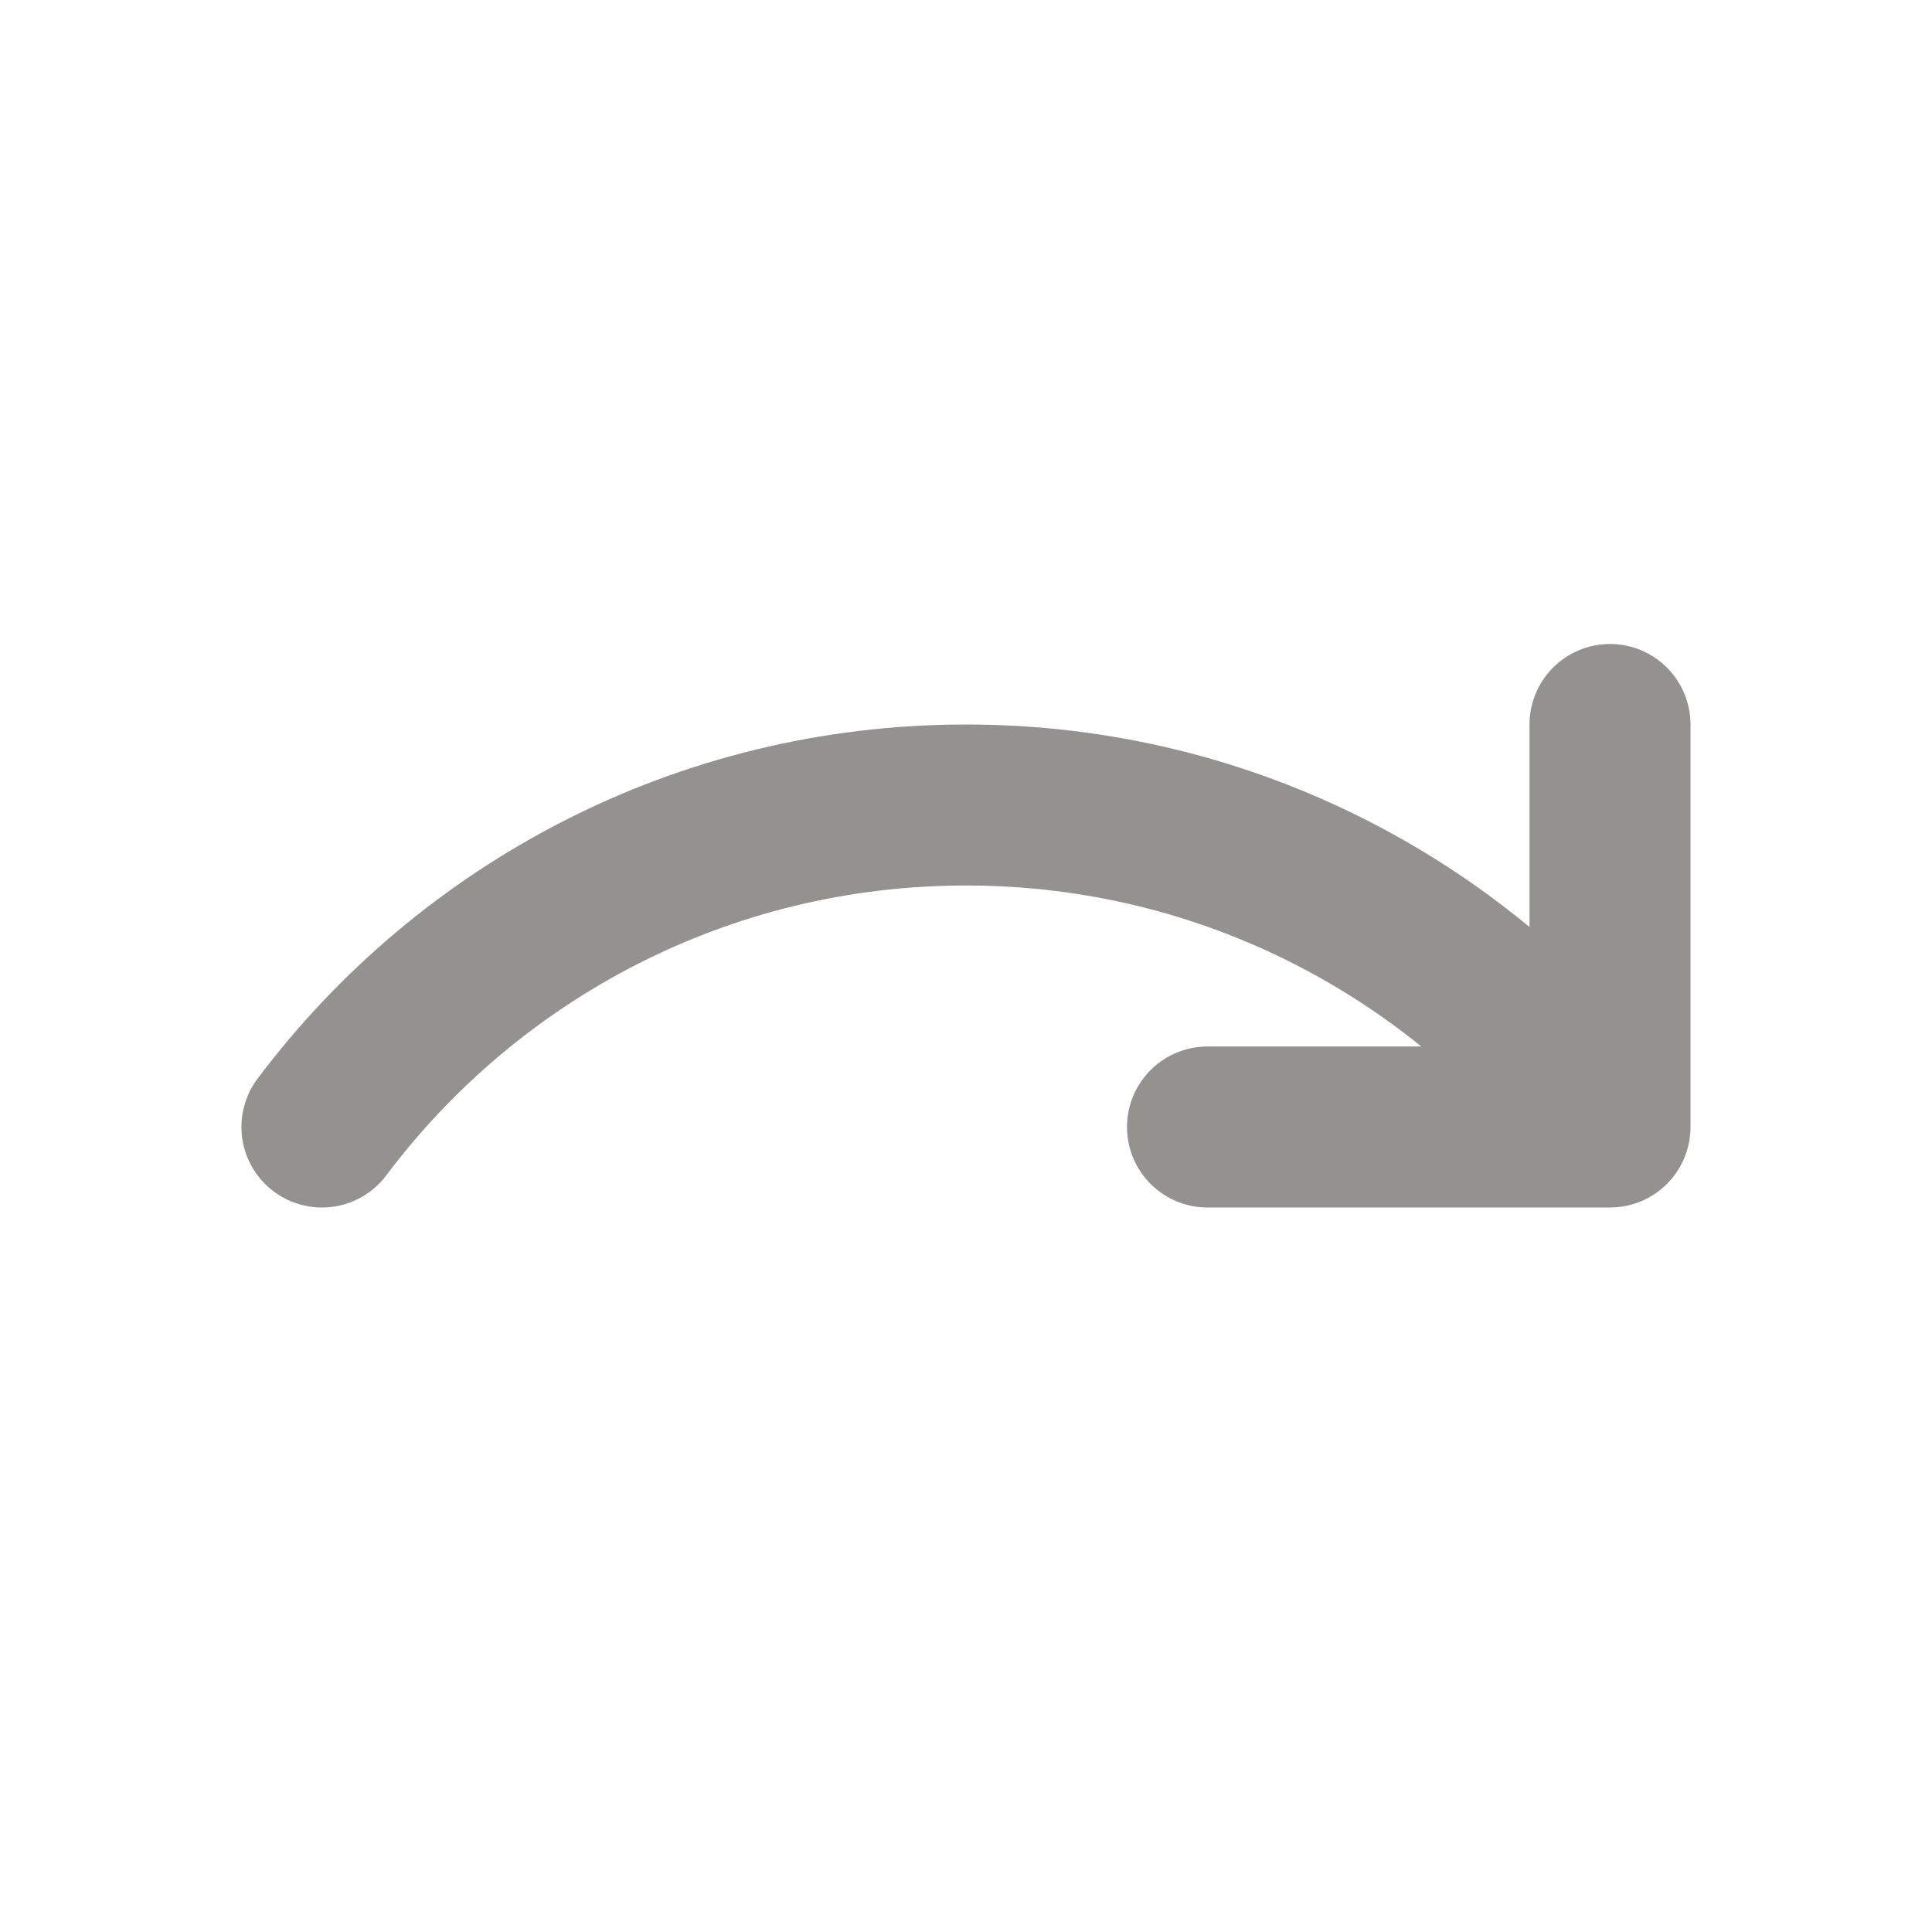 <svg width="24" height="24" viewBox="0 0 24 24" fill="none" xmlns="http://www.w3.org/2000/svg">
  <path d="M20 9V11.5V14M20 14H15M20 14C18.175 11.572 15.271 10 12 10C8.728 10 5.824 11.571 3.999 14" stroke="#94928F" stroke-width="2" stroke-linecap="round"/>
</svg>
